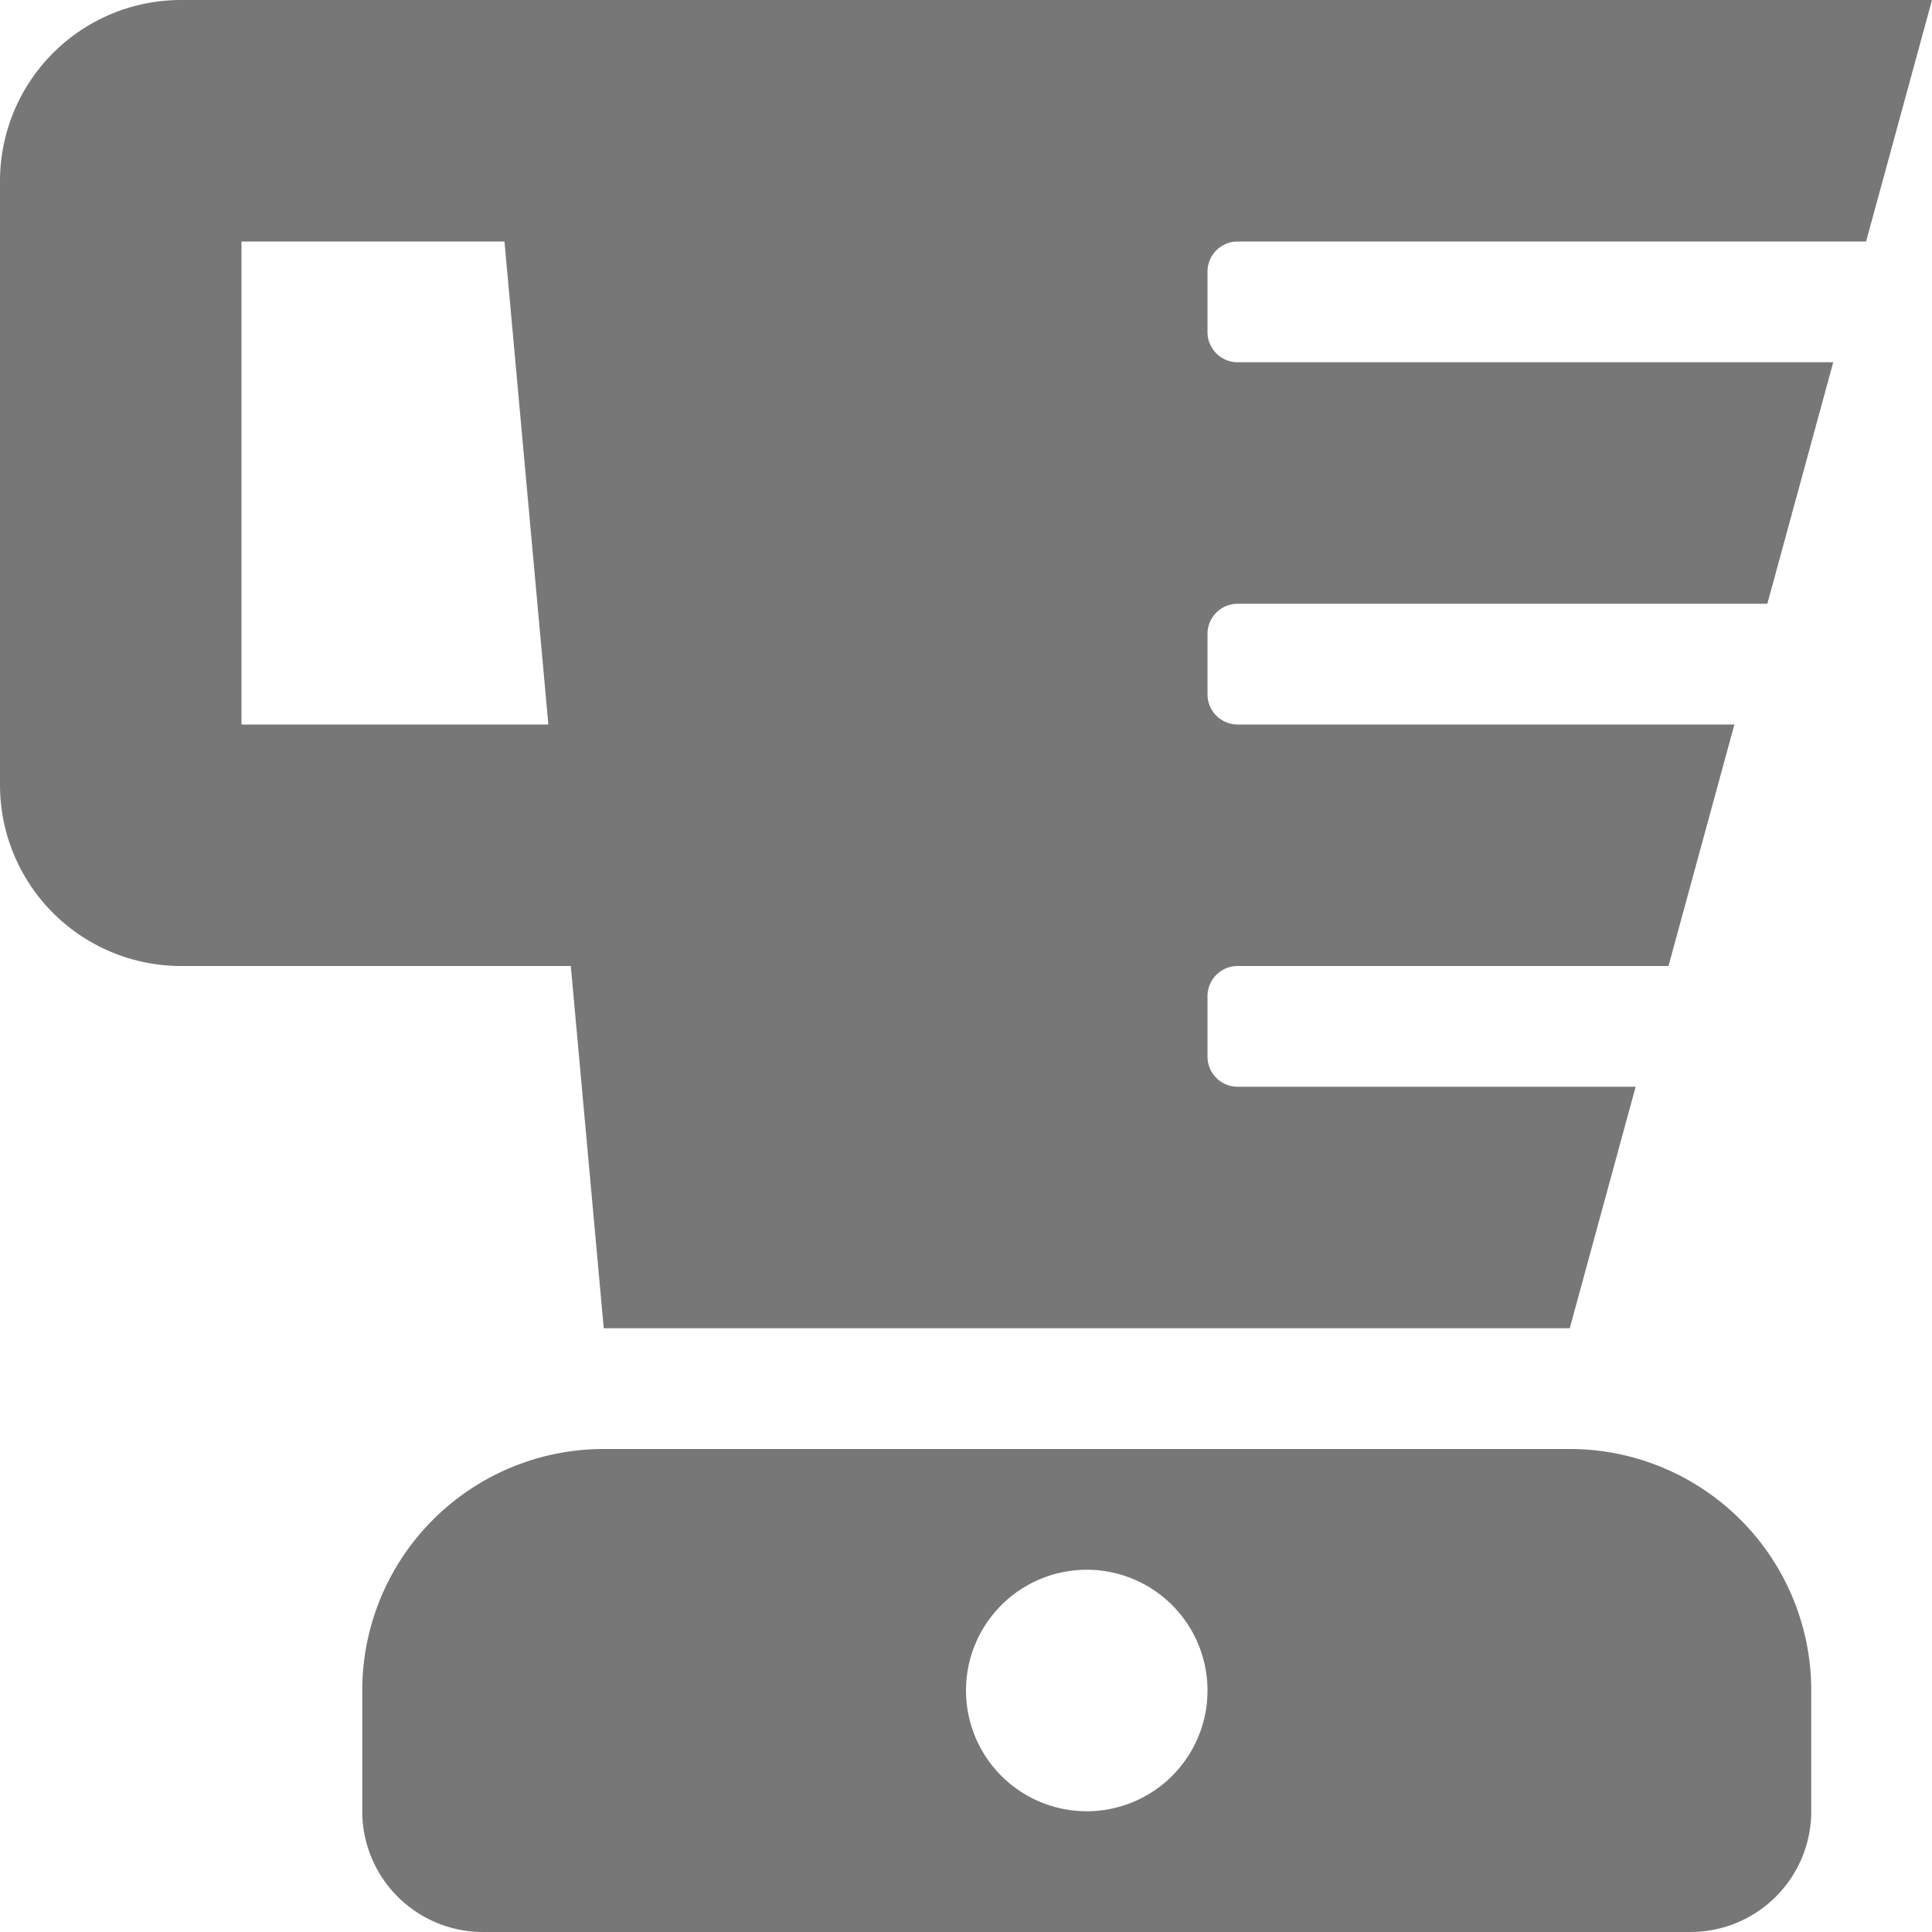 <svg xmlns="http://www.w3.org/2000/svg" width="18" height="18" viewBox="0 0 18 18">
    <path fill="#777" d="M14.625 13.5h-9a2.25 2.25 0 0 0-2.25 2.25v1.125A1.125 1.125 0 0 0 4.5 18h11.25a1.125 1.125 0 0 0 1.125-1.125V15.75a2.25 2.25 0 0 0-2.25-2.25zm-4.5 3.375a1.125 1.125 0 1 1 1.125-1.125 1.125 1.125 0 0 1-1.125 1.125zM11.531 2.25h5.855L18 0H1.688A1.687 1.687 0 0 0 0 1.688v5.625A1.687 1.687 0 0 0 1.688 9h3.63l.307 3.375h9l.614-2.25h-3.708a.281.281 0 0 1-.281-.281v-.563A.281.281 0 0 1 11.531 9h4.014l.614-2.25h-4.628a.281.281 0 0 1-.281-.281v-.563a.281.281 0 0 1 .281-.281h4.935l.614-2.25h-5.549a.281.281 0 0 1-.281-.281v-.563a.281.281 0 0 1 .281-.281zM2.25 6.75v-4.5H4.7l.409 4.5z"/>
</svg>
